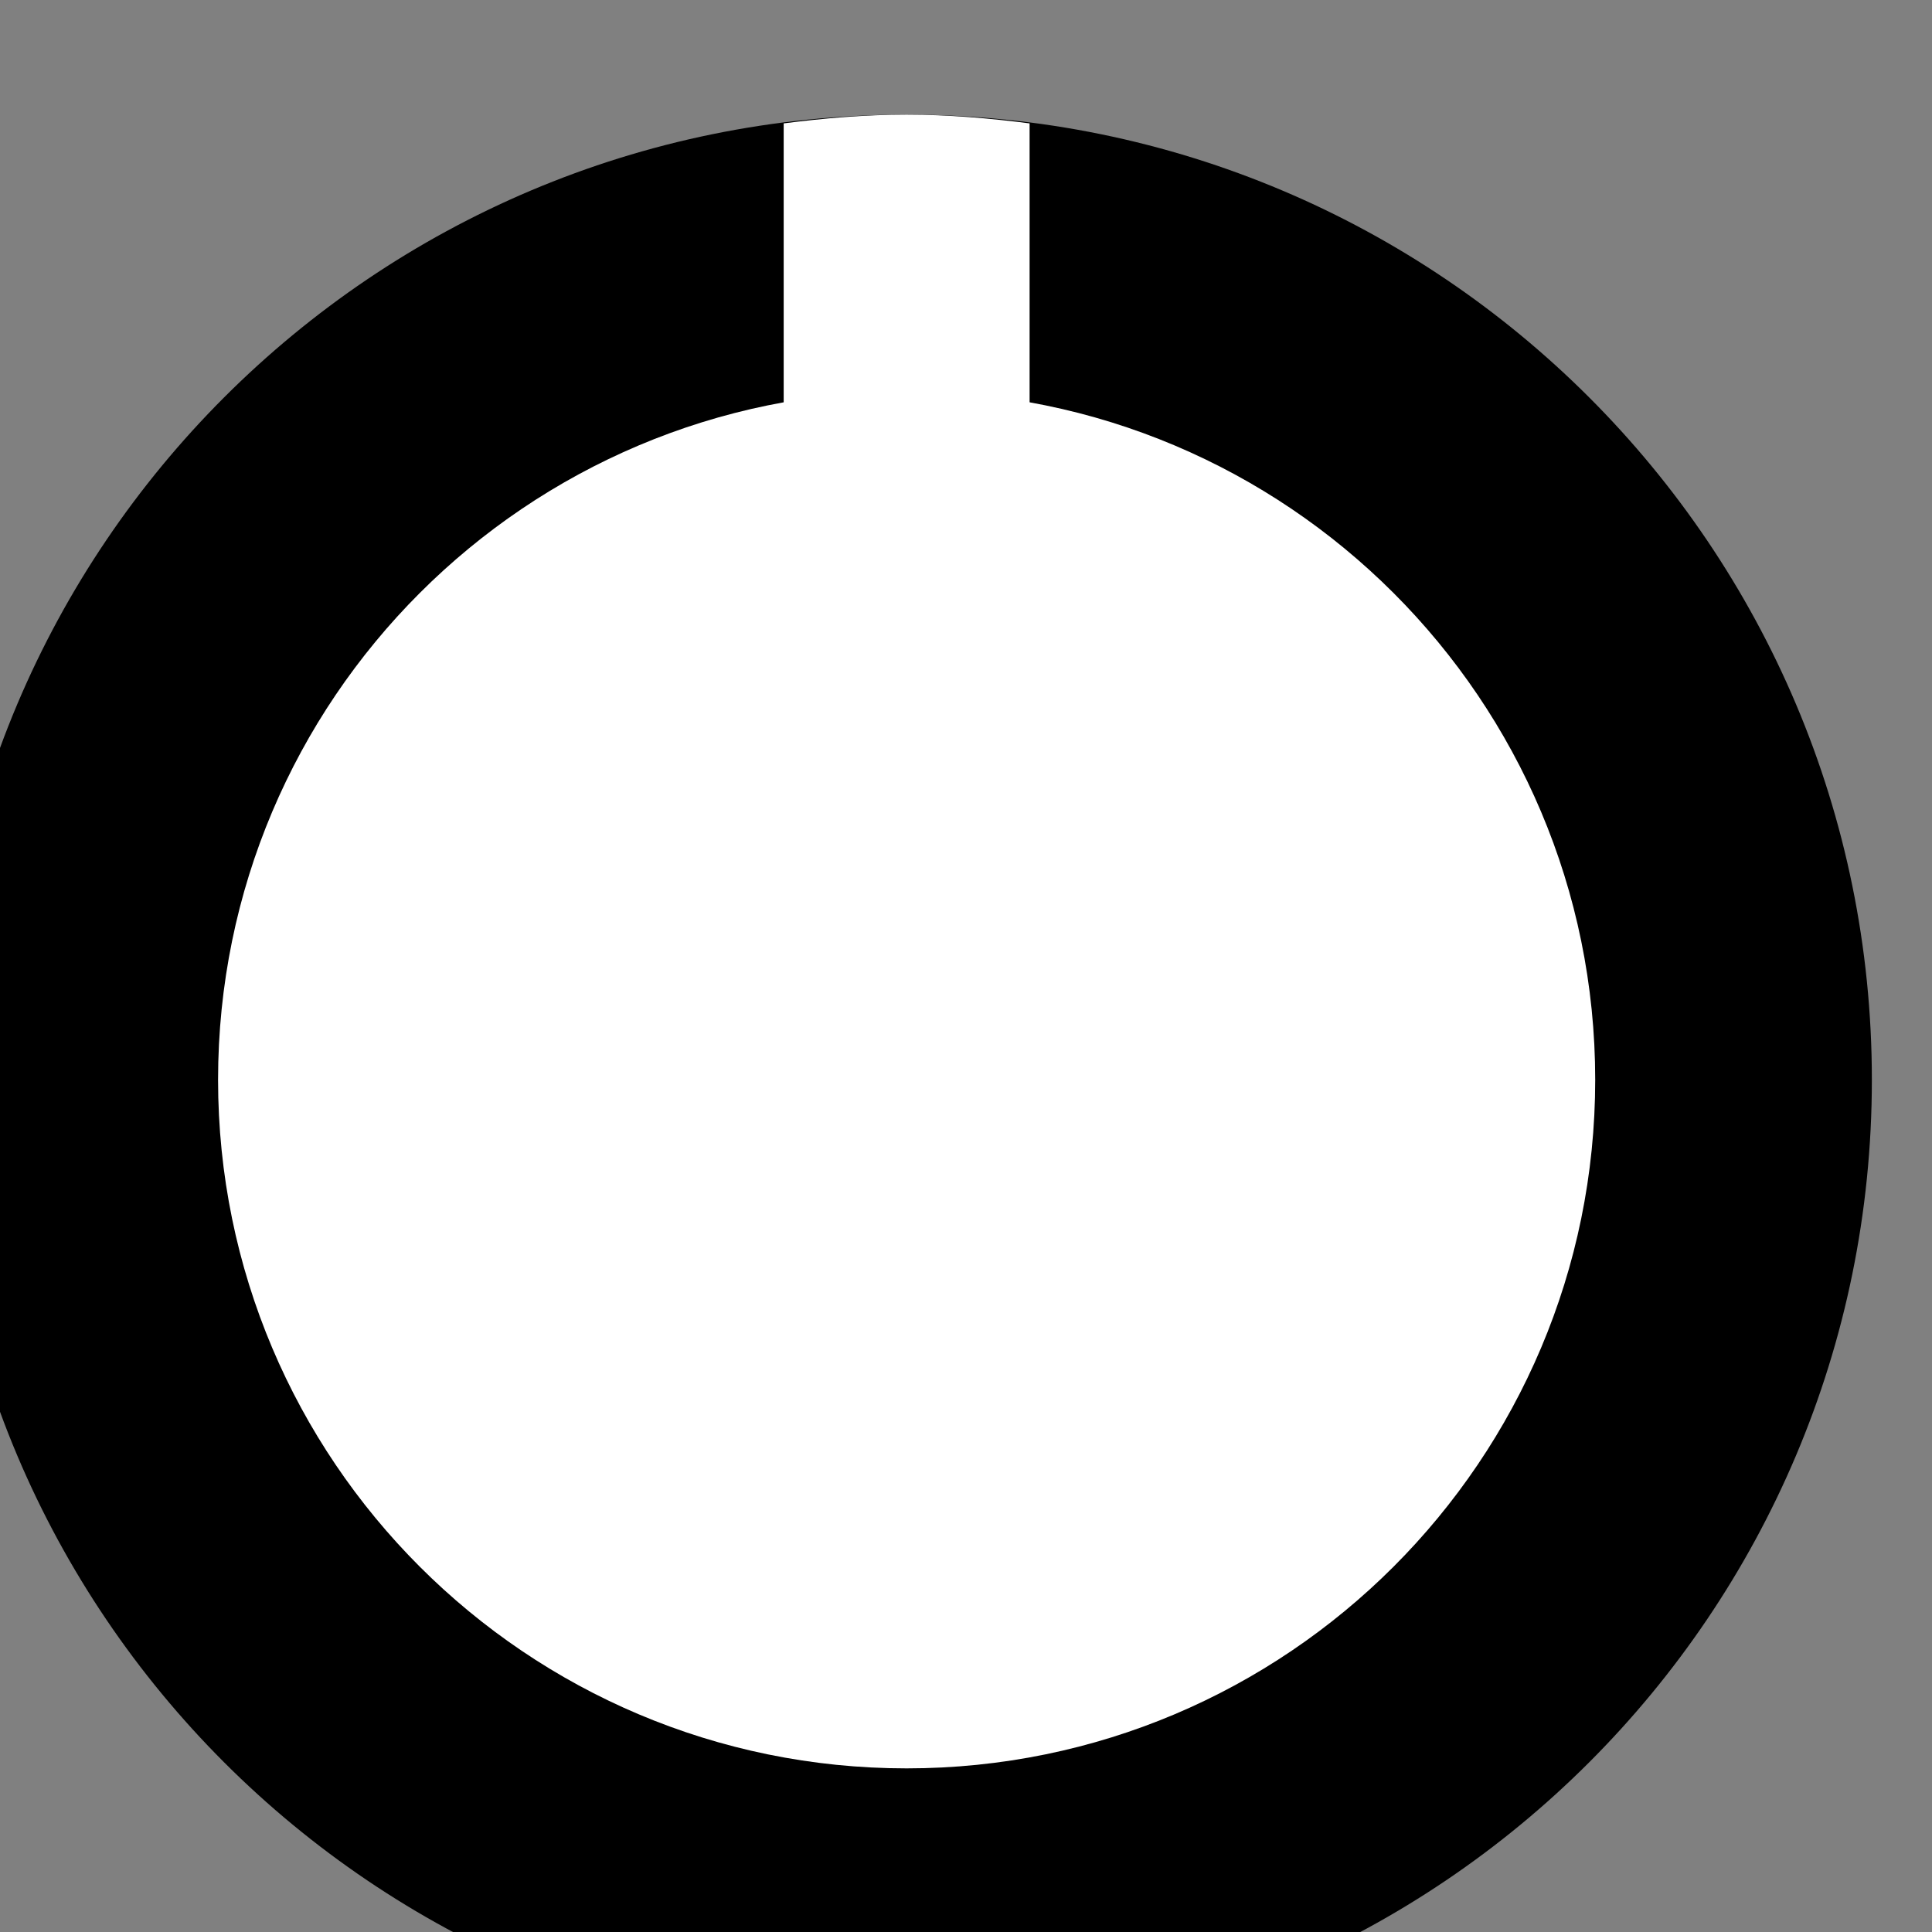 <?xml version="1.0" encoding="UTF-8" standalone="no"?>
<!-- Created with Inkscape (http://www.inkscape.org/) -->

<svg
   xmlns:dc="http://purl.org/dc/elements/1.1/"
   xmlns:cc="http://creativecommons.org/ns#"
   xmlns:rdf="http://www.w3.org/1999/02/22-rdf-syntax-ns#"
   xmlns:svg="http://www.w3.org/2000/svg"
   xmlns="http://www.w3.org/2000/svg"
   xmlns:sodipodi="http://sodipodi.sourceforge.net/DTD/sodipodi-0.dtd"
   xmlns:inkscape="http://www.inkscape.org/namespaces/inkscape"
   width="8.202mm"
   height="8.202mm"
   viewBox="0 0 8.202 8.202"
   version="1.1"
   id="svg16908"
   inkscape:version="0.92.1 r"
   sodipodi:docname="Rogan1PWhite.svg">
  <rect x="0" y="0" width="8.202" height="8.202" fill="#808080" stroke="none"/>
  <defs
     id="defs16902" />
  <sodipodi:namedview
     id="base"
     pagecolor="#ffffff"
     bordercolor="#666666"
     borderopacity="1.0"
     inkscape:pageopacity="0.0"
     inkscape:pageshadow="2"
     inkscape:zoom="0.35"
     inkscape:cx="-218.57146"
     inkscape:cy="-45.707176"
     inkscape:document-units="mm"
     inkscape:current-layer="layer1"
     showgrid="false"
     fit-margin-top="0"
     fit-margin-left="0"
     fit-margin-right="0"
     fit-margin-bottom="0"
     inkscape:window-width="1600"
     inkscape:window-height="882"
     inkscape:window-x="0"
     inkscape:window-y="18"
     inkscape:window-maximized="0" />
  <g
     inkscape:label="Layer 1"
     inkscape:groupmode="layer"
     id="layer1"
     transform="translate(-151.946,-155.752)">
    <g
       id="g2824"
       transform="matrix(0.261,0,0,-0.261,-153.751,752.963)"
       style="stroke-width:1.351">
      <g
         transform="translate(1201.7,2270.6)"
         id="g4881"
         style="stroke-width:1.351">
        <path
           inkscape:connector-curvature="0"
           id="path4883"
           style="fill:#000000;fill-opacity:1;fill-rule:nonzero;stroke:none;stroke-width:1.351"
           d="m 0,0 c 0,-8.67 -7.03,-15.7 -15.7,-15.7 -8.67,0 -15.7,7.03 -15.7,15.7 0,8.67 7.03,15.7 15.7,15.7 C -7.03,15.7 0,8.67 0,0" />
      </g>
      <g
         transform="translate(1197.2,2270.601)"
         id="g4889"
         style="stroke-width:1.351">
        <path
           inkscape:connector-curvature="0"
           id="path4891"
           style="fill:#ffffff;fill-opacity:1;fill-rule:nonzero;stroke:none;stroke-width:1.351"
           d="m 0,0 c 0,-6.186 -5.014,-11.2 -11.2,-11.2 -6.184,0 -11.2,5.014 -11.2,11.2 0,6.185 5.016,11.198 11.2,11.198 C -5.014,11.198 0,6.185 0,0" />
      </g>
      <g
         transform="translate(1188,2286.158)"
         id="g4893"
         style="stroke-width:1.351">
        <path
           inkscape:connector-curvature="0"
           id="path4895"
           style="fill:#ffffff;fill-opacity:1;fill-rule:nonzero;stroke:none;stroke-width:1.351"
           d="M 0,0 C -0.656,0.084 -1.321,0.142 -2,0.142 -2.679,0.142 -3.344,0.084 -4,0 v -4.823 h 4 z" />
      </g>
    </g>
  </g>
</svg>

